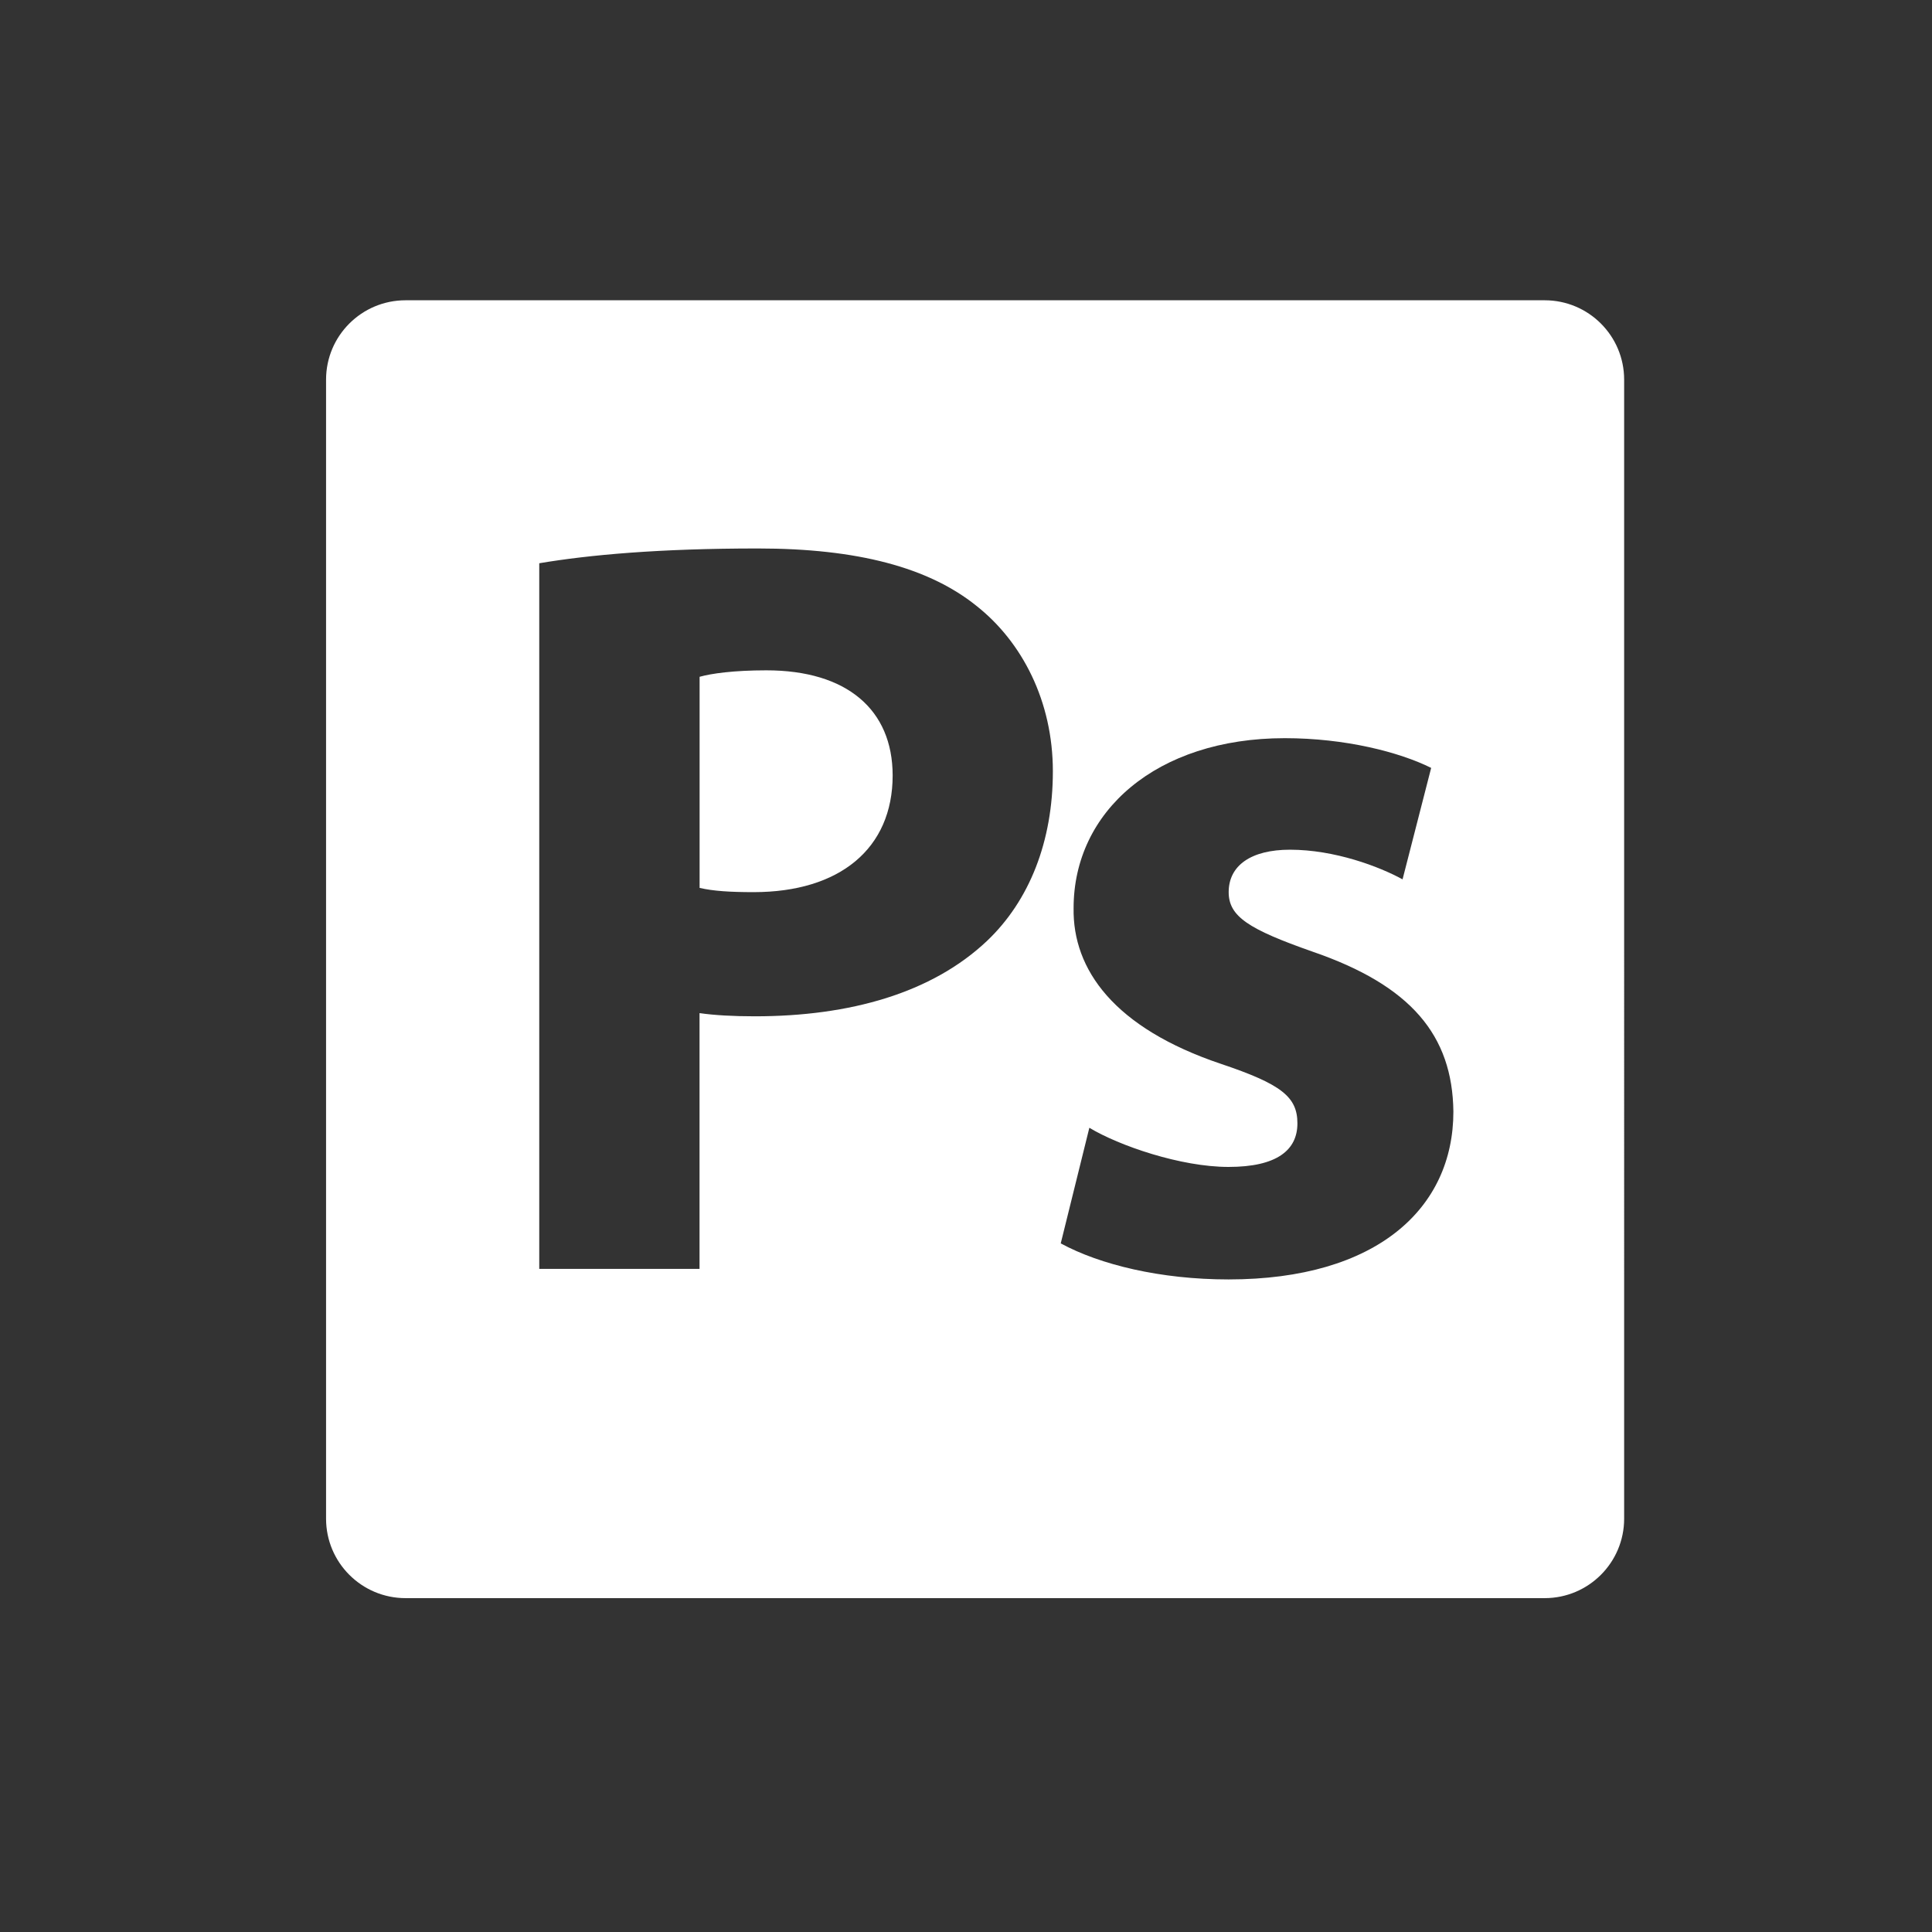 <?xml version="1.0" encoding="utf-8"?>
<!-- Generator: Adobe Illustrator 16.0.0, SVG Export Plug-In . SVG Version: 6.00 Build 0)  -->
<!DOCTYPE svg PUBLIC "-//W3C//DTD SVG 1.1//EN" "http://www.w3.org/Graphics/SVG/1.1/DTD/svg11.dtd">
<svg version="1.1" id="Layer_1" xmlns="http://www.w3.org/2000/svg" xmlns:xlink="http://www.w3.org/1999/xlink" x="0px" y="0px"
	 width="26px" height="26px" viewBox="0 0 26 26" enable-background="new 0 0 26 26" xml:space="preserve">
<rect x="0" y="0" width="26" height="26" fill="#333333" stroke="none"/>
<g>
	<path fill="#FFFFFF" d="M10.313,9.021c-0.442,0-0.742,0.043-0.898,0.087v2.841c0.186,0.043,0.413,0.057,0.727,0.057
		c1.157,0,1.871-0.585,1.871-1.571C12.012,9.551,11.398,9.021,10.313,9.021z"/>
	<path fill="#FFFFFF" d="M20.788,4.041H5.458c-0.591,0-1.07,0.478-1.07,1.068v15.329c0,0.59,0.479,1.069,1.07,1.069h15.33
		c0.59,0,1.069-0.479,1.069-1.069V5.109C21.857,4.519,21.378,4.041,20.788,4.041z M13.282,12.663
		c-0.741,0.7-1.842,1.014-3.125,1.014c-0.287,0-0.543-0.014-0.743-0.043v3.442H7.257V7.58c0.671-0.113,1.613-0.199,2.942-0.199
		c1.341,0,2.299,0.256,2.94,0.771c0.617,0.486,1.03,1.286,1.03,2.228S13.854,12.12,13.282,12.663z M16.533,17.218
		c-0.916,0-1.729-0.198-2.258-0.485l0.385-1.556c0.4,0.241,1.229,0.527,1.873,0.527c0.654,0,0.927-0.228,0.927-0.586
		c0-0.356-0.214-0.527-1.026-0.8c-1.442-0.484-2-1.271-1.986-2.098c0-1.298,1.113-2.286,2.842-2.286c0.814,0,1.542,0.187,1.97,0.4
		l-0.385,1.5c-0.313-0.172-0.913-0.399-1.515-0.399c-0.526,0-0.825,0.214-0.825,0.571c0,0.328,0.269,0.499,1.126,0.8
		c1.328,0.456,1.886,1.127,1.898,2.154C19.559,16.261,18.529,17.218,16.533,17.218z"/>
</g>
</svg>
